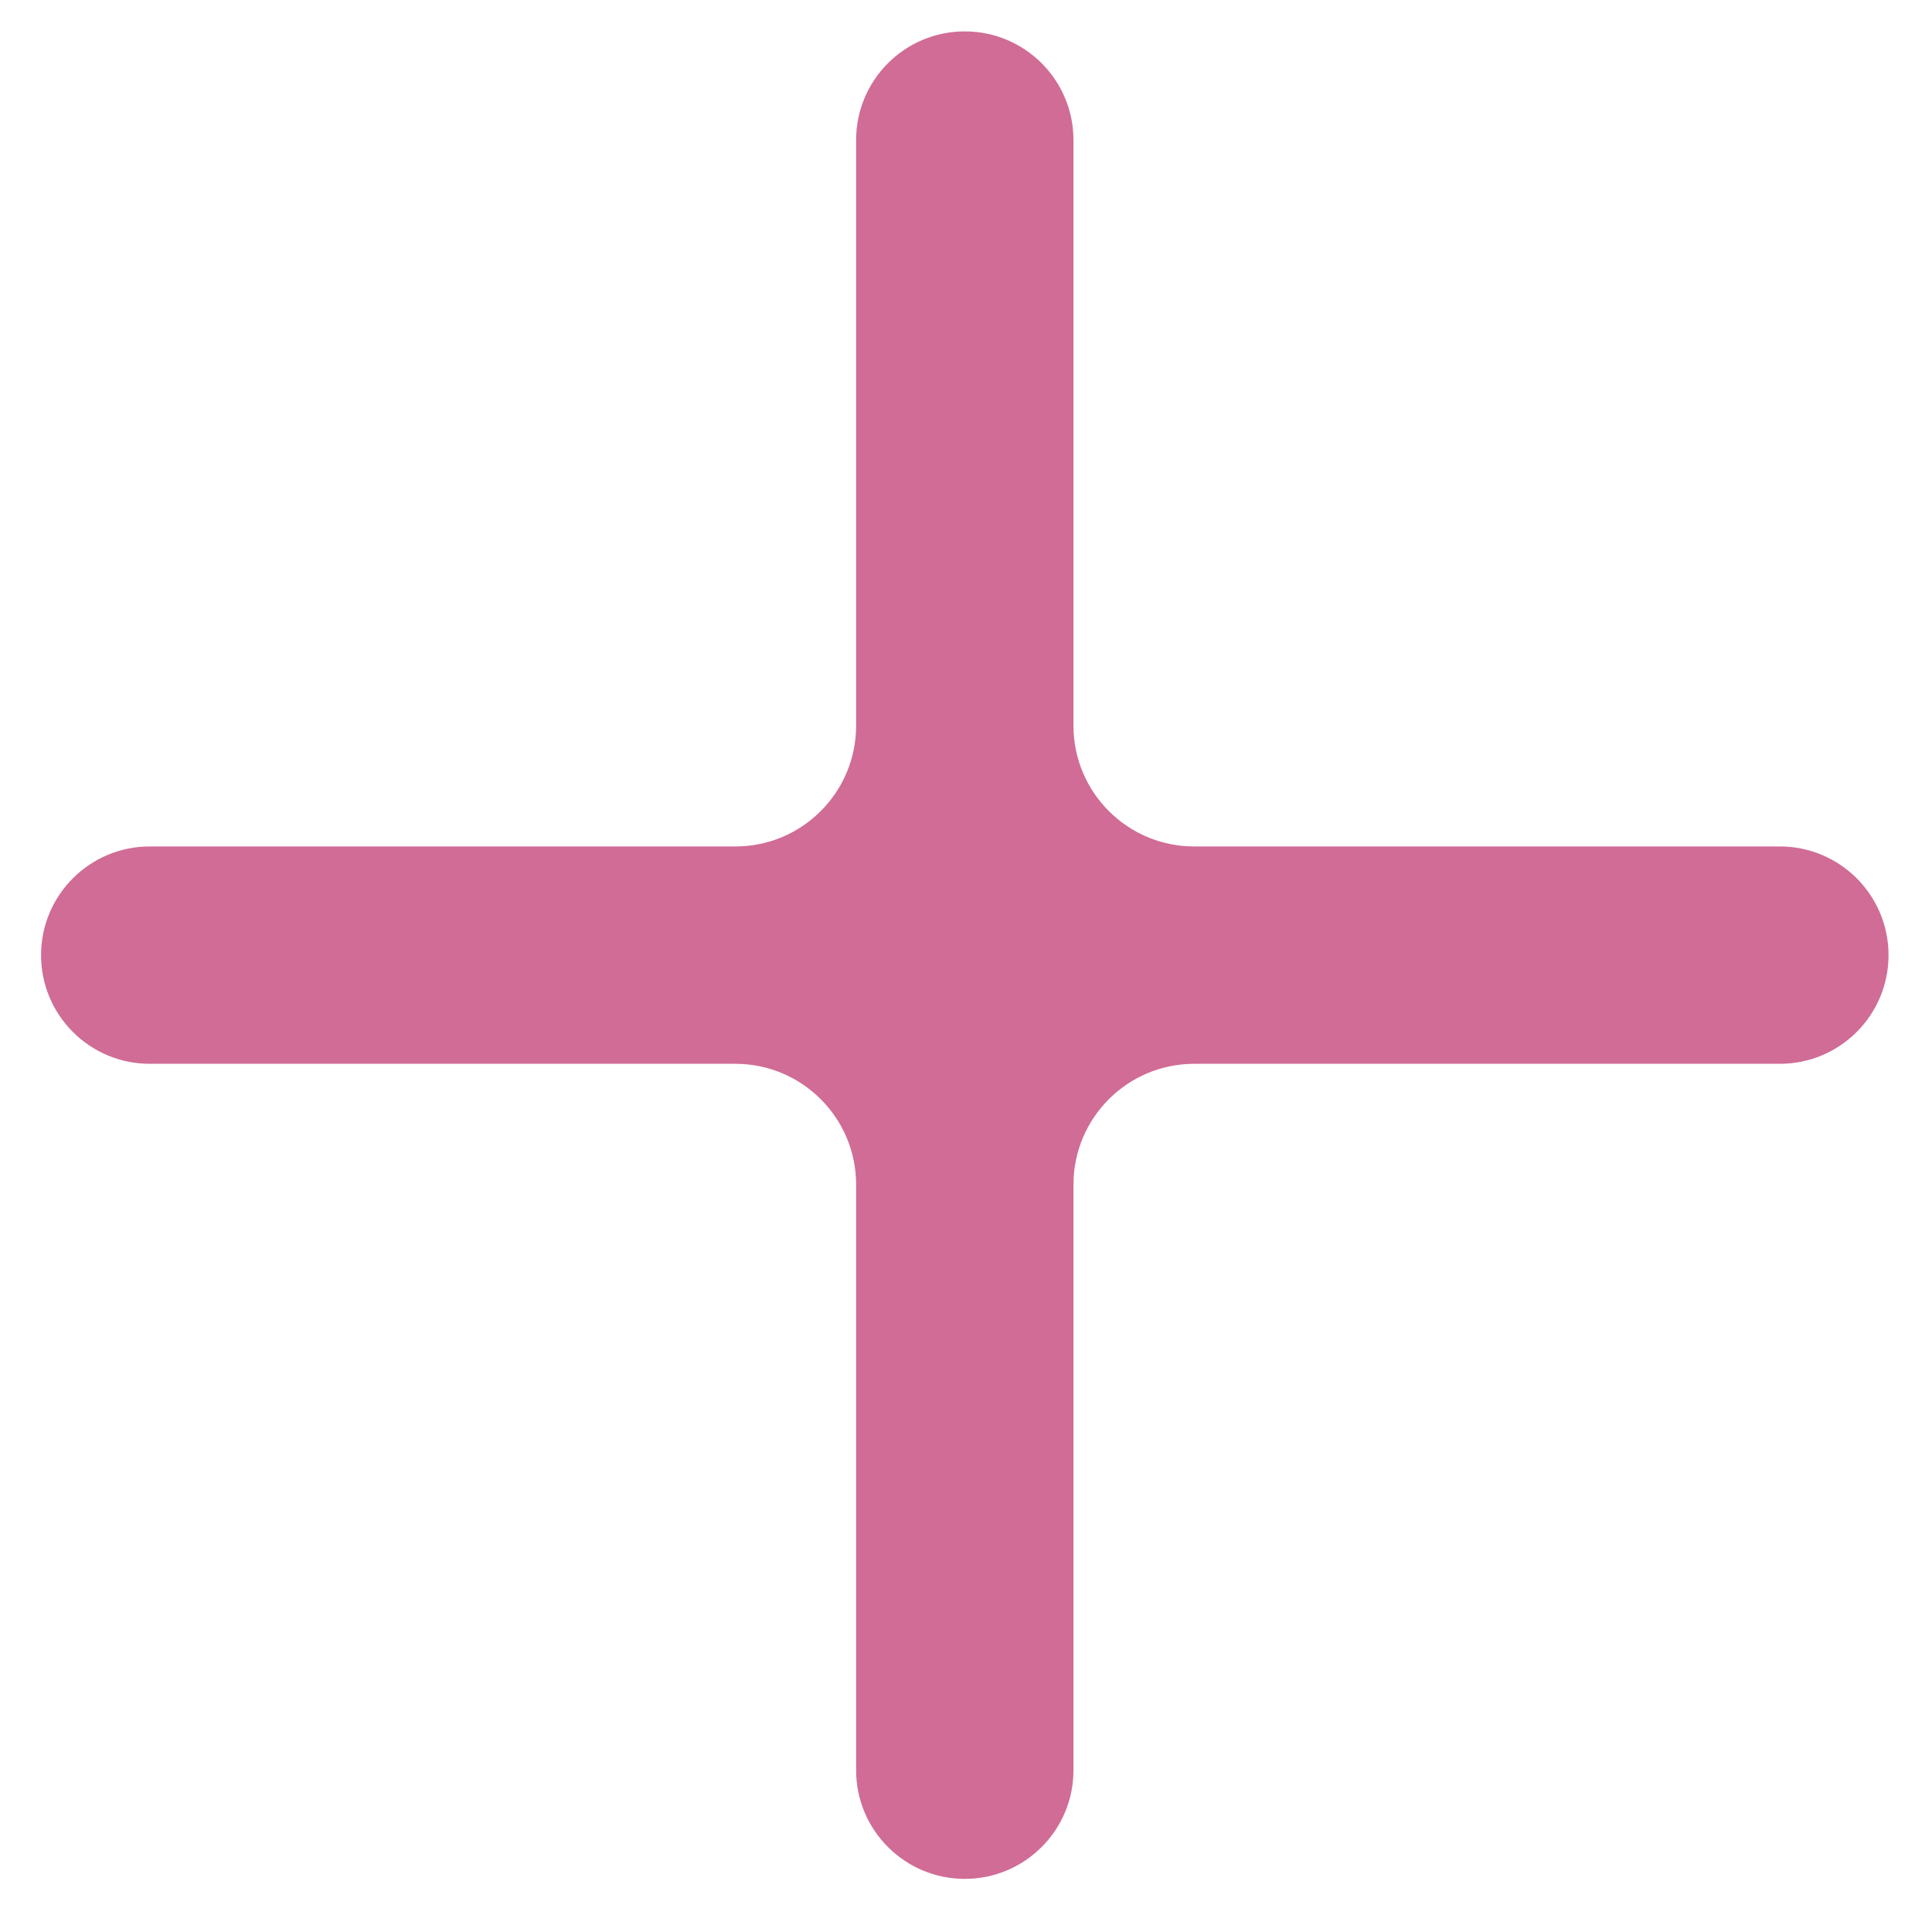 <svg width="16" height="16" viewBox="0 0 16 16" fill="none" xmlns="http://www.w3.org/2000/svg">
<path d="M8.89 6.01C8.89 6.562 9.338 7.01 9.89 7.01H14.74C15.237 7.01 15.64 7.413 15.64 7.91C15.64 8.407 15.237 8.81 14.74 8.81H9.89C9.338 8.81 8.89 9.258 8.89 9.81V14.66C8.89 15.157 8.487 15.56 7.99 15.56C7.493 15.56 7.09 15.157 7.09 14.66V9.81C7.09 9.258 6.642 8.81 6.09 8.81H1.24C0.743 8.81 0.34 8.407 0.34 7.91C0.34 7.413 0.743 7.01 1.24 7.01H6.09C6.642 7.01 7.09 6.562 7.09 6.01V1.16C7.09 0.663 7.493 0.26 7.99 0.26C8.487 0.26 8.89 0.663 8.89 1.16V6.01Z" fill="#D06C96"/>
</svg>
